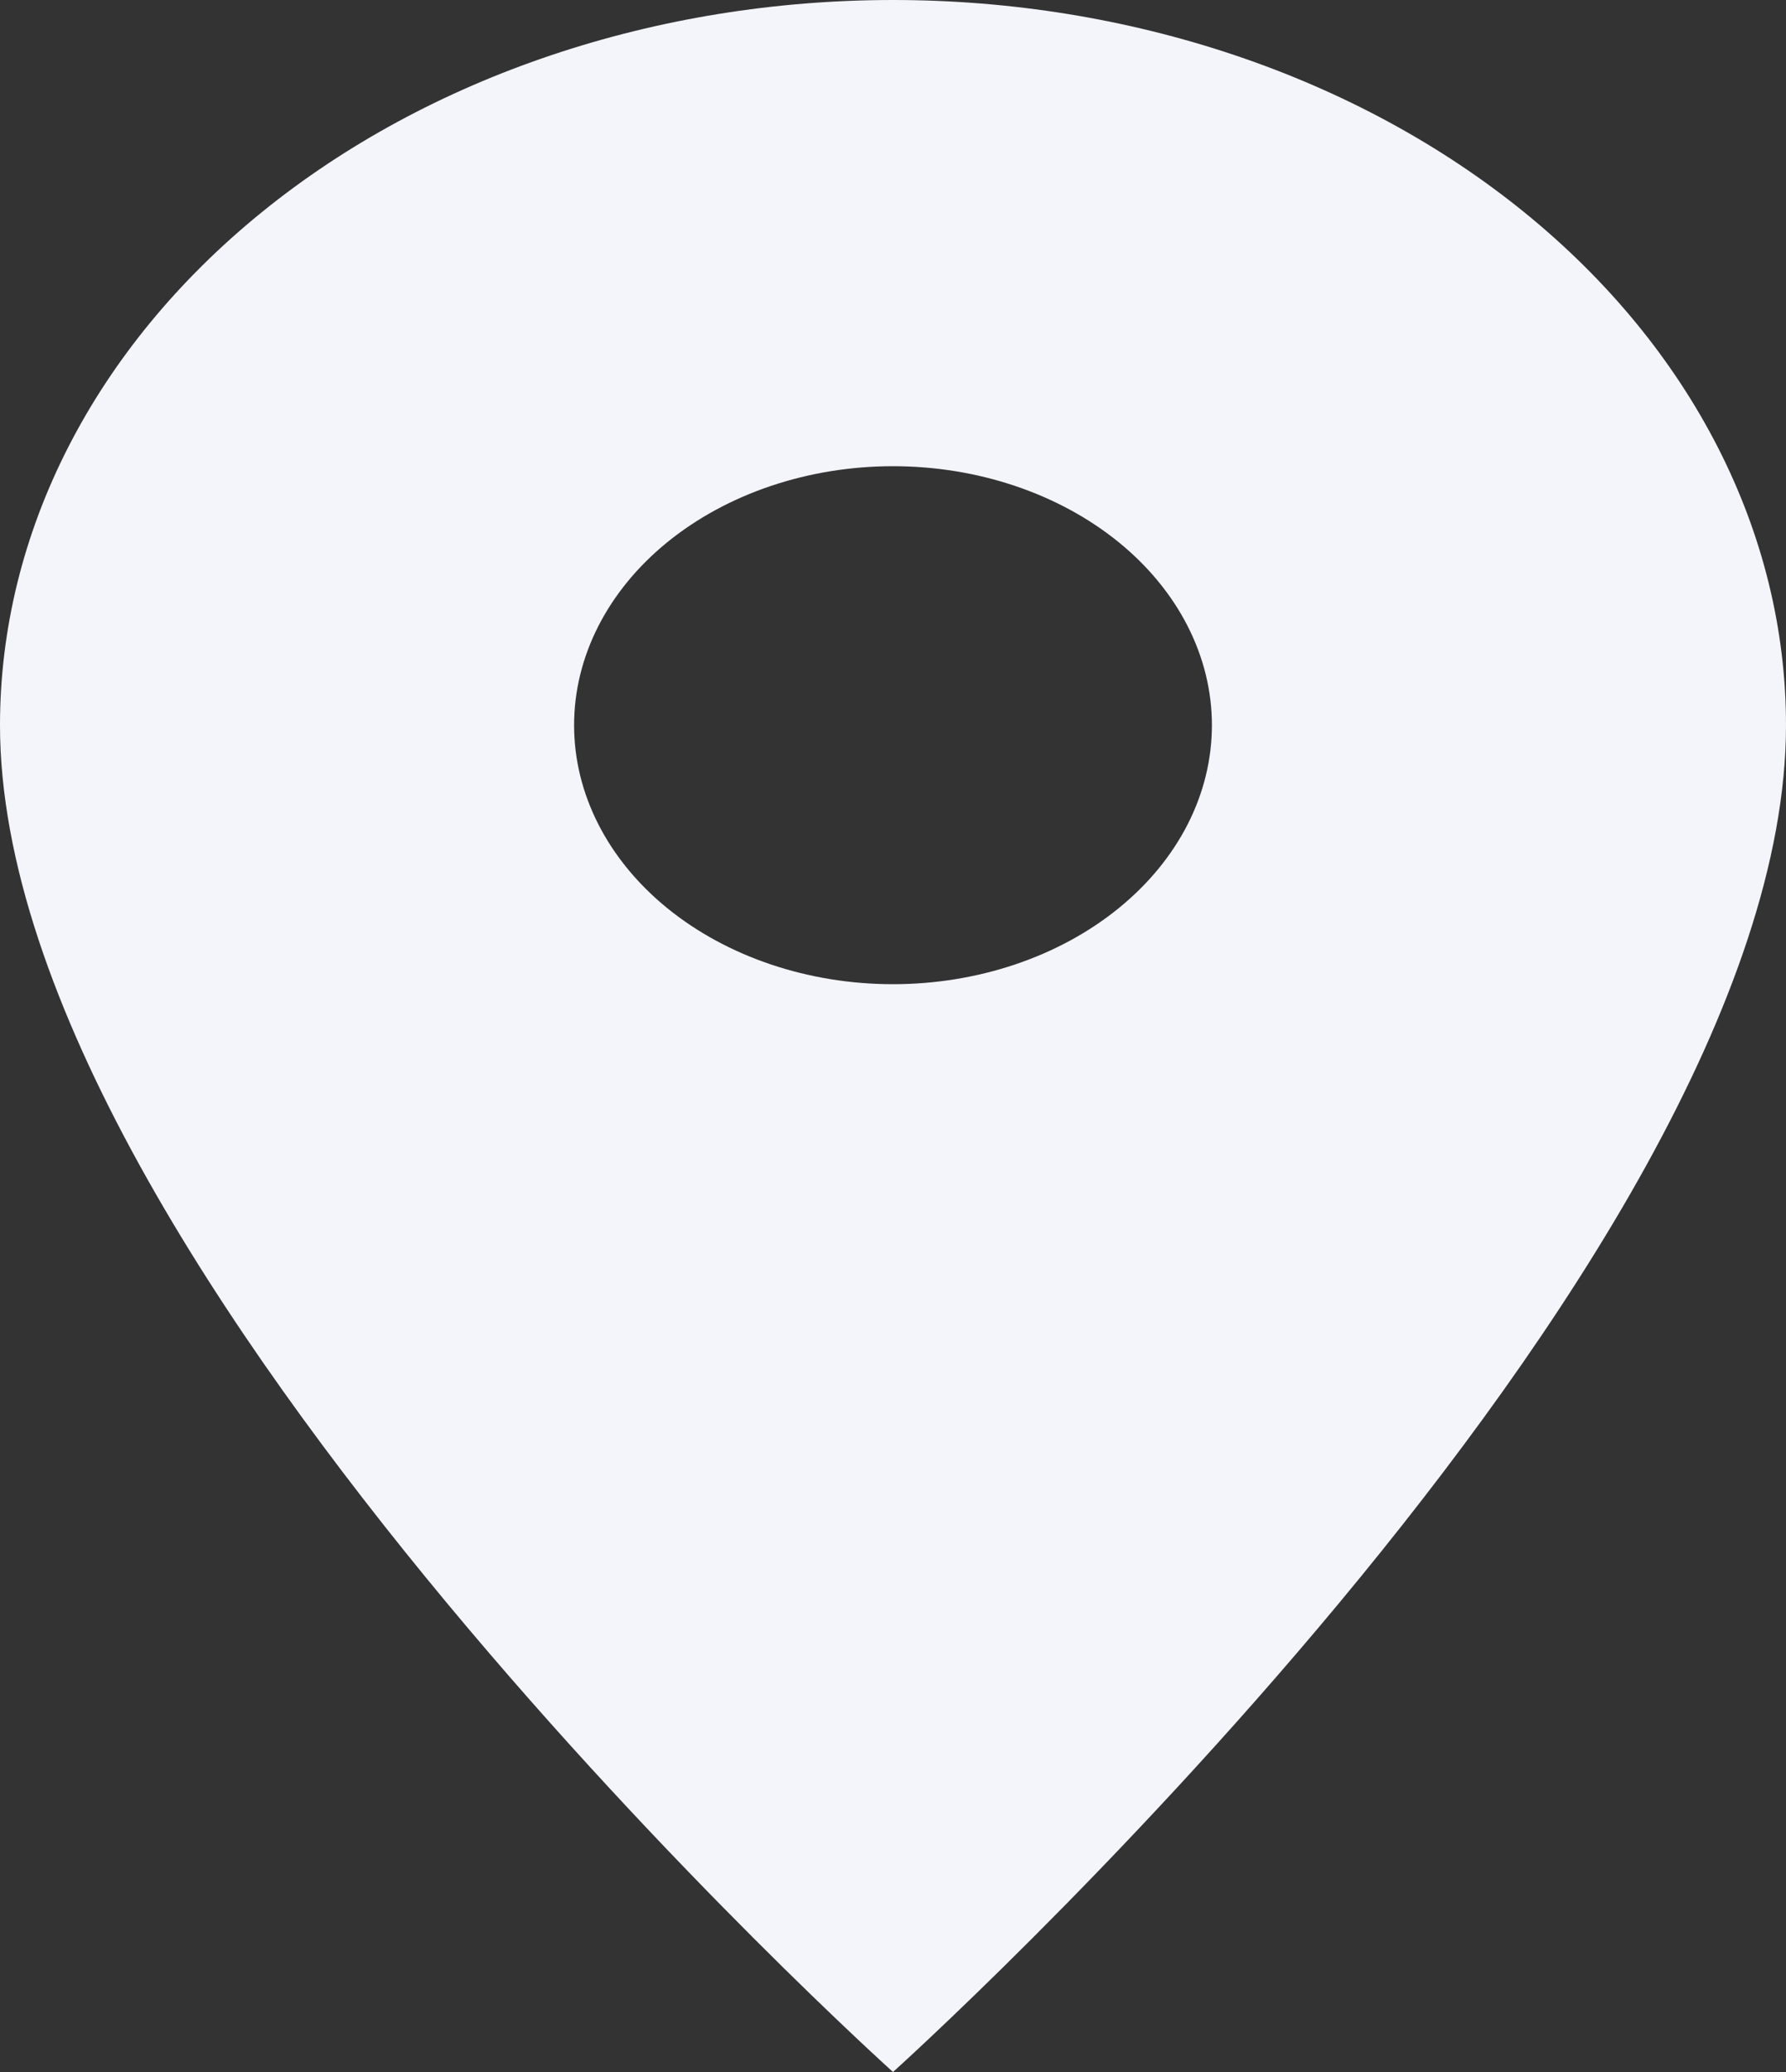 <svg width="25" height="29" viewBox="0 0 25 29" fill="none" xmlns="http://www.w3.org/2000/svg">
<rect x="0" y="0" width="25" height="29" fill="#333333" stroke="none"/>
<path d="M12.5 13.775C11.316 13.775 10.181 13.393 9.343 12.713C8.506 12.033 8.036 11.111 8.036 10.15C8.036 9.189 8.506 8.267 9.343 7.587C10.181 6.907 11.316 6.525 12.5 6.525C13.684 6.525 14.819 6.907 15.657 7.587C16.494 8.267 16.964 9.189 16.964 10.15C16.964 10.626 16.849 11.097 16.625 11.537C16.4 11.977 16.071 12.377 15.657 12.713C15.242 13.05 14.75 13.317 14.208 13.499C13.667 13.681 13.086 13.775 12.5 13.775ZM12.5 0C9.185 0 6.005 1.069 3.661 2.973C1.317 4.876 0 7.458 0 10.15C0 17.762 12.5 29 12.5 29C12.5 29 25 17.762 25 10.15C25 7.458 23.683 4.876 21.339 2.973C18.995 1.069 15.815 0 12.5 0Z" fill="#F4F4FB"/>
</svg>
